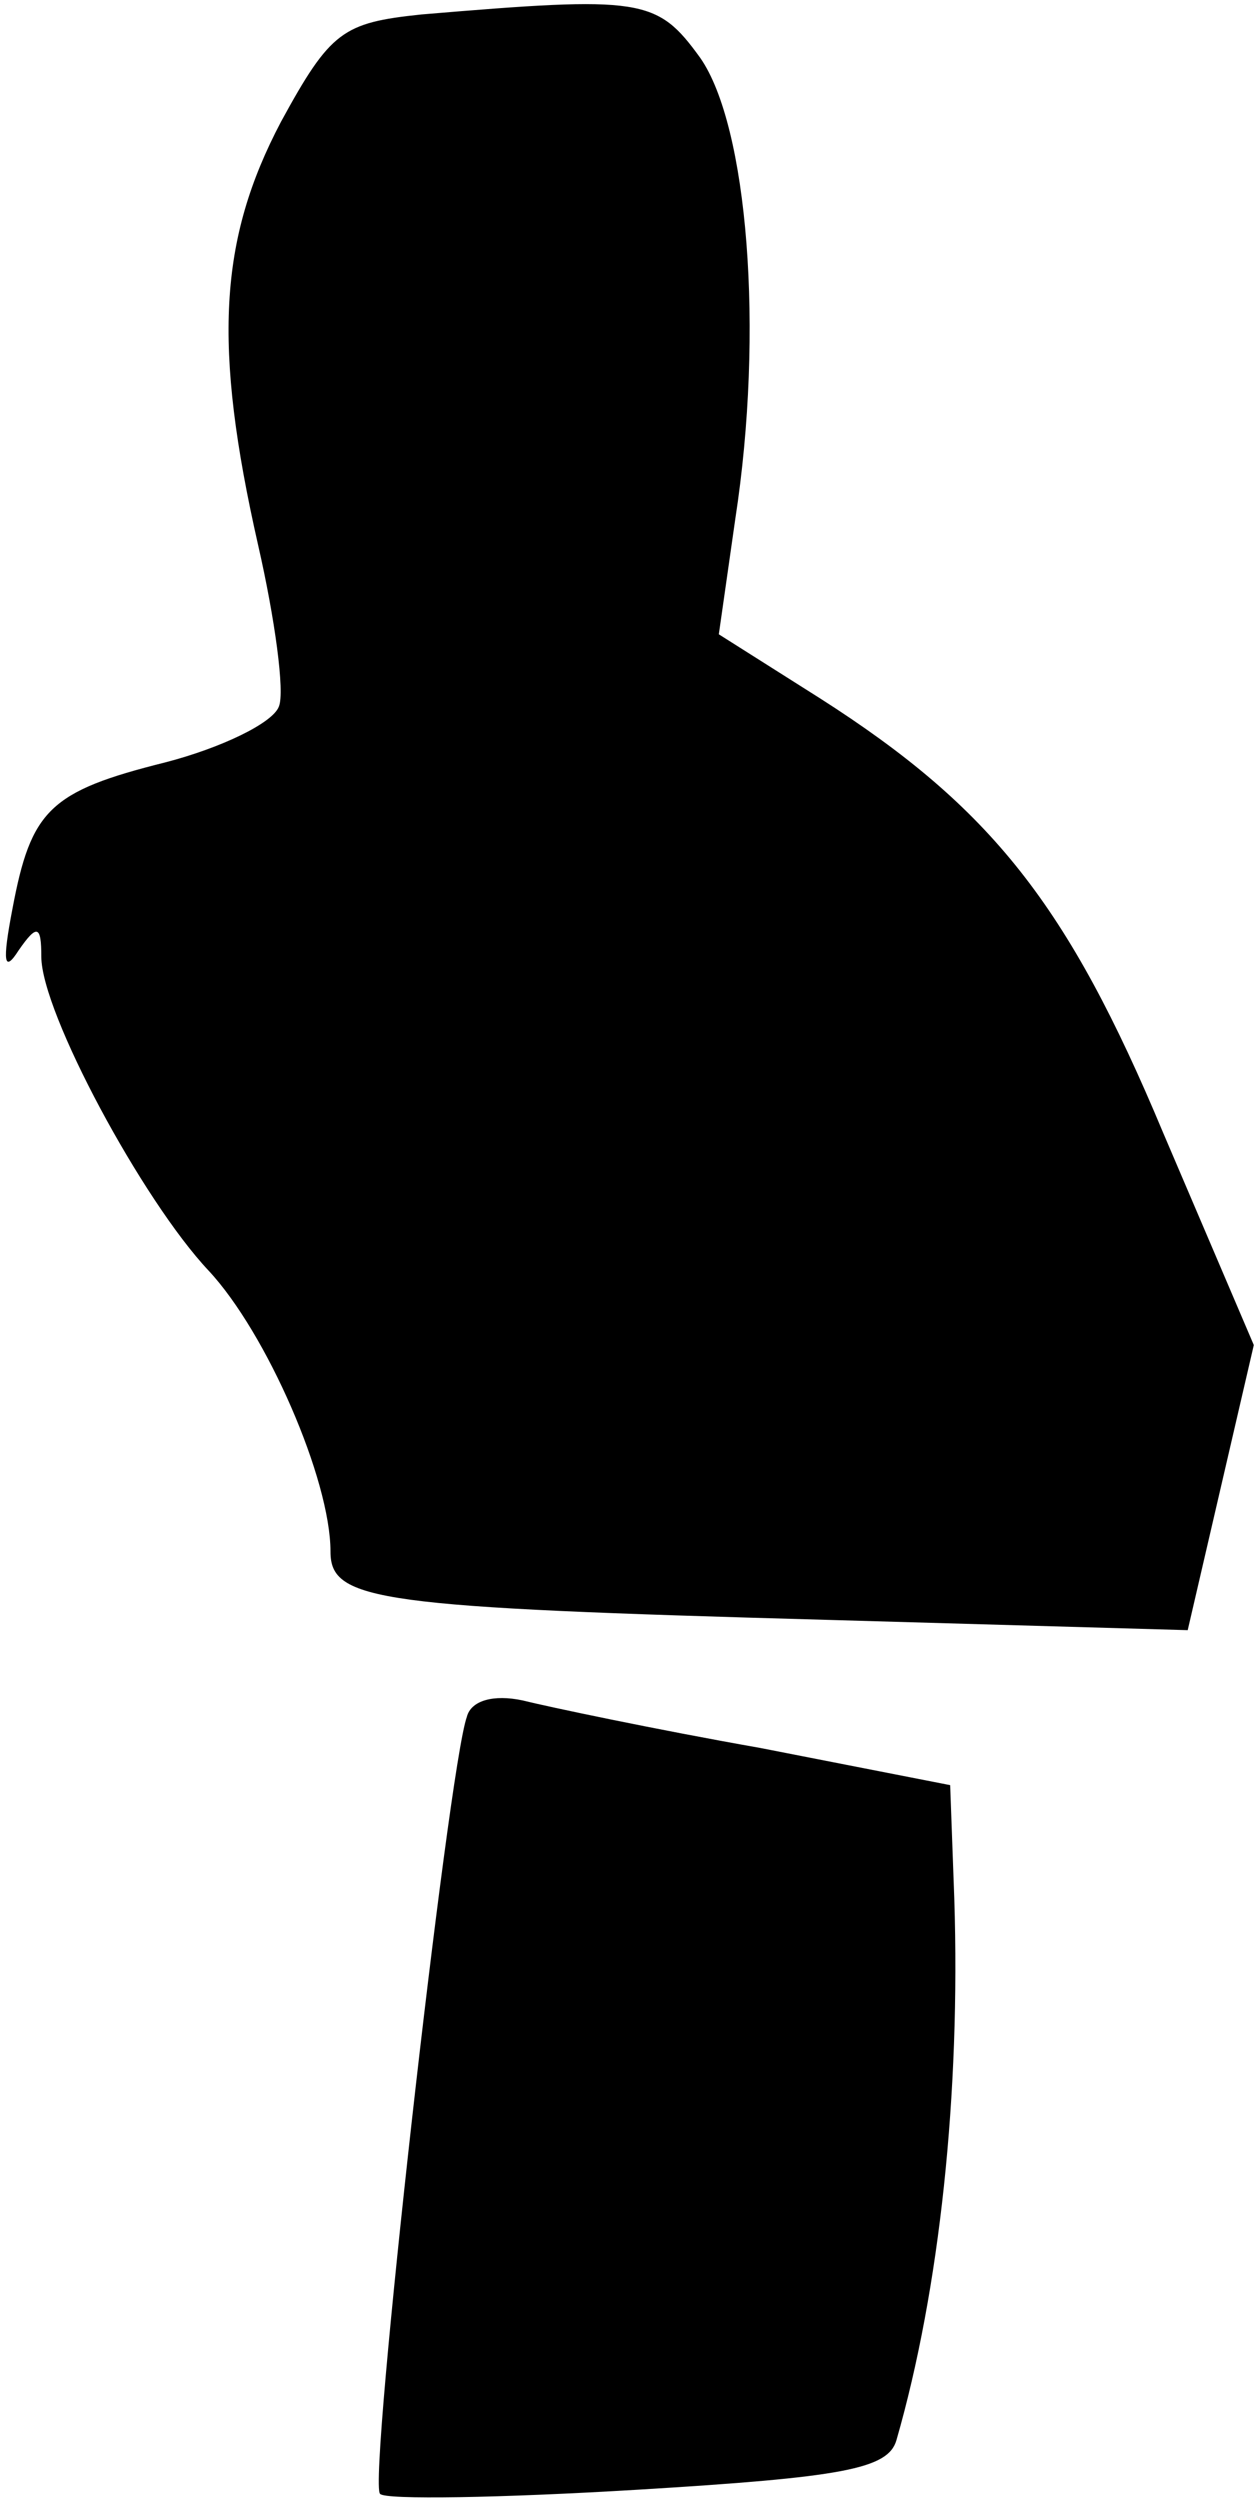 <?xml version="1.0" standalone="no"?>
<!DOCTYPE svg PUBLIC "-//W3C//DTD SVG 20010904//EN"
 "http://www.w3.org/TR/2001/REC-SVG-20010904/DTD/svg10.dtd">
<svg version="1.0" xmlns="http://www.w3.org/2000/svg"
 width="61pt" height="121pt" viewBox="0 0 61 121"
 preserveAspectRatio="xMidYMid meet">
<g transform="translate(0,121) scale(0.1,-0.1)"
fill="#000000" stroke="none">
<path fill="#000000" stroke="none" d="M204 1203 c-38 -4 -44 -8 -68 -52 -30
-57 -33 -108 -11 -205 8 -35 13 -71 10 -78 -3 -8 -28 -20 -55 -27 -56 -14 -65
-23 -74 -71 -5 -26 -4 -31 3 -20 9 13 11 12 11 -3 0 -27 49 -118 81 -152 28
-30 59 -101 59 -136 0 -24 23 -27 240 -33 l175 -5 16 69 16 69 -44 103 c-46
110 -83 157 -166 210 l-49 31 8 56 c14 91 6 190 -17 223 -21 29 -28 30 -135
21z"/>
<path fill="#000000" stroke="none" d="M226 379 c-9 -25 -48 -371 -42 -376 2
-3 59 -2 125 2 99 6 121 10 125 24 21 73 31 168 28 262 l-2 55 -92 18 c-51 9
-103 20 -115 23 -14 3 -25 0 -27 -8z"/>
</g>
</svg>
